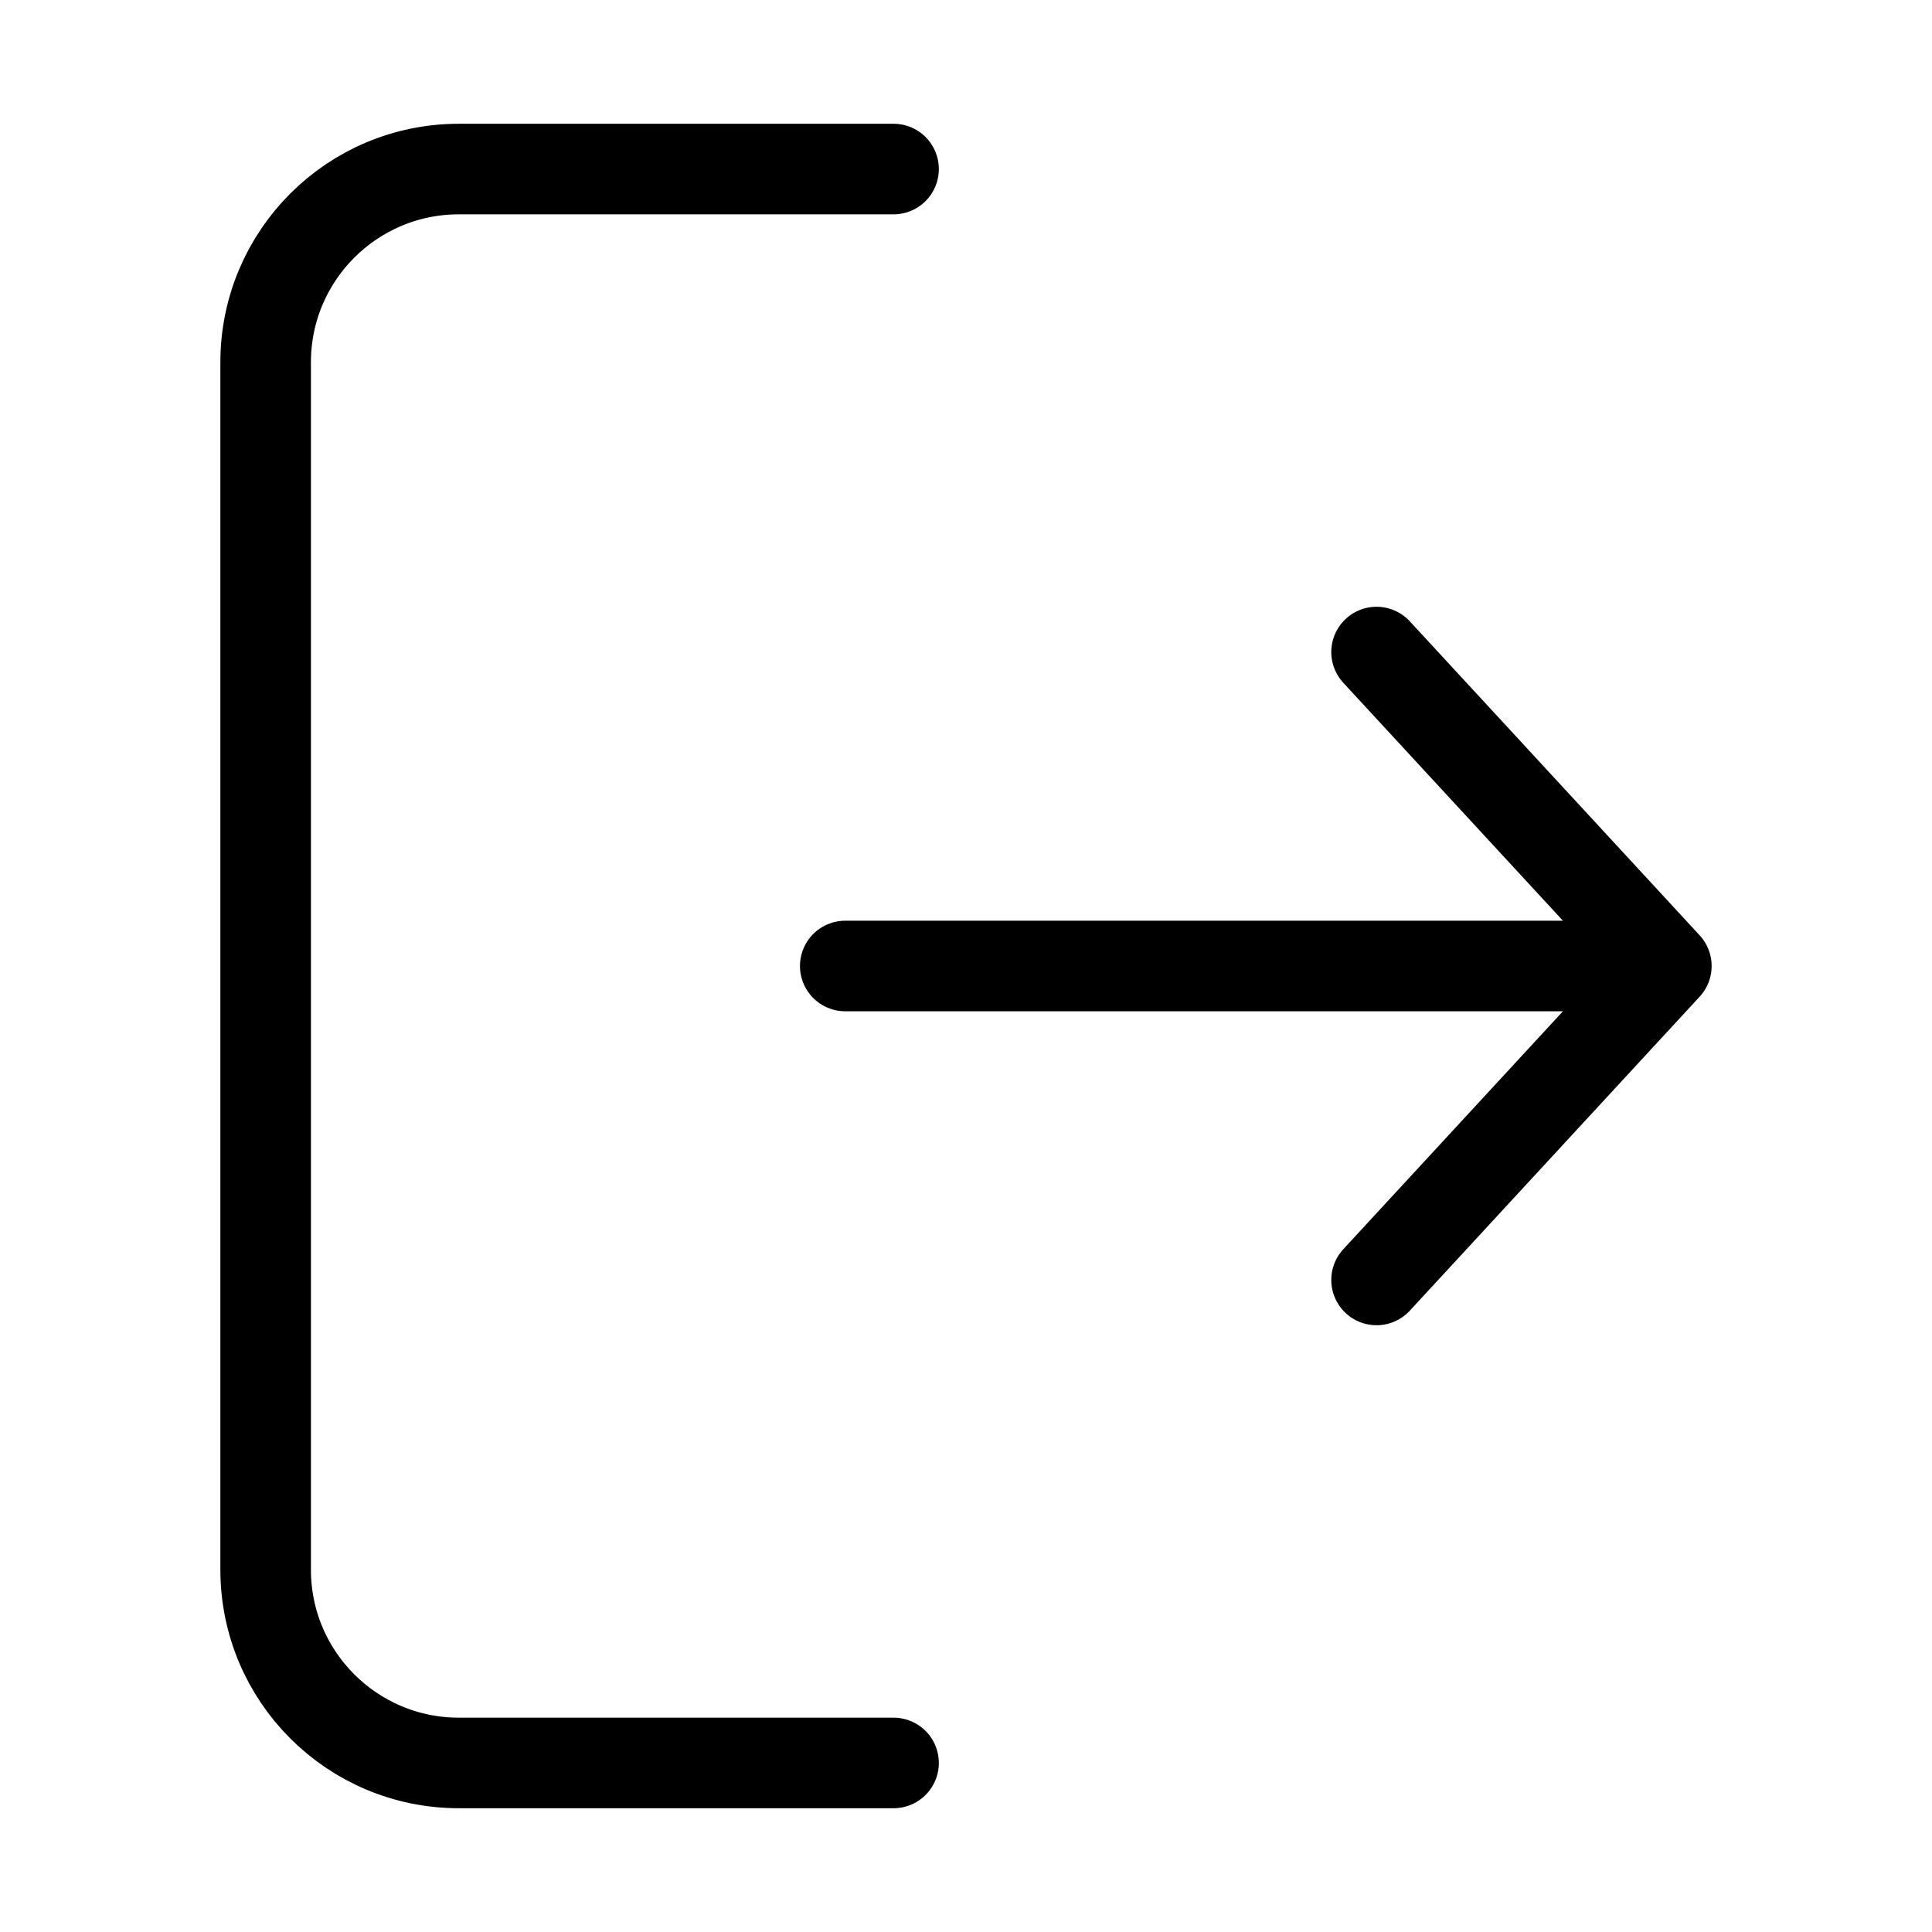 <svg width="32" height="32" viewBox="0 0 32 32" fill="none" xmlns="http://www.w3.org/2000/svg">
<path d="M27.6 16L14 16M27.6 16L22.8 10.8M27.6 16L22.8 21.2M14.8 2.8L7.6 2.8C5.832 2.8 4.4 4.233 4.4 6L4.4 26C4.4 27.767 5.832 29.2 7.6 29.2L14.8 29.2" stroke="black" stroke-width="1.5" stroke-linecap="round" stroke-linejoin="round"/>
</svg>
